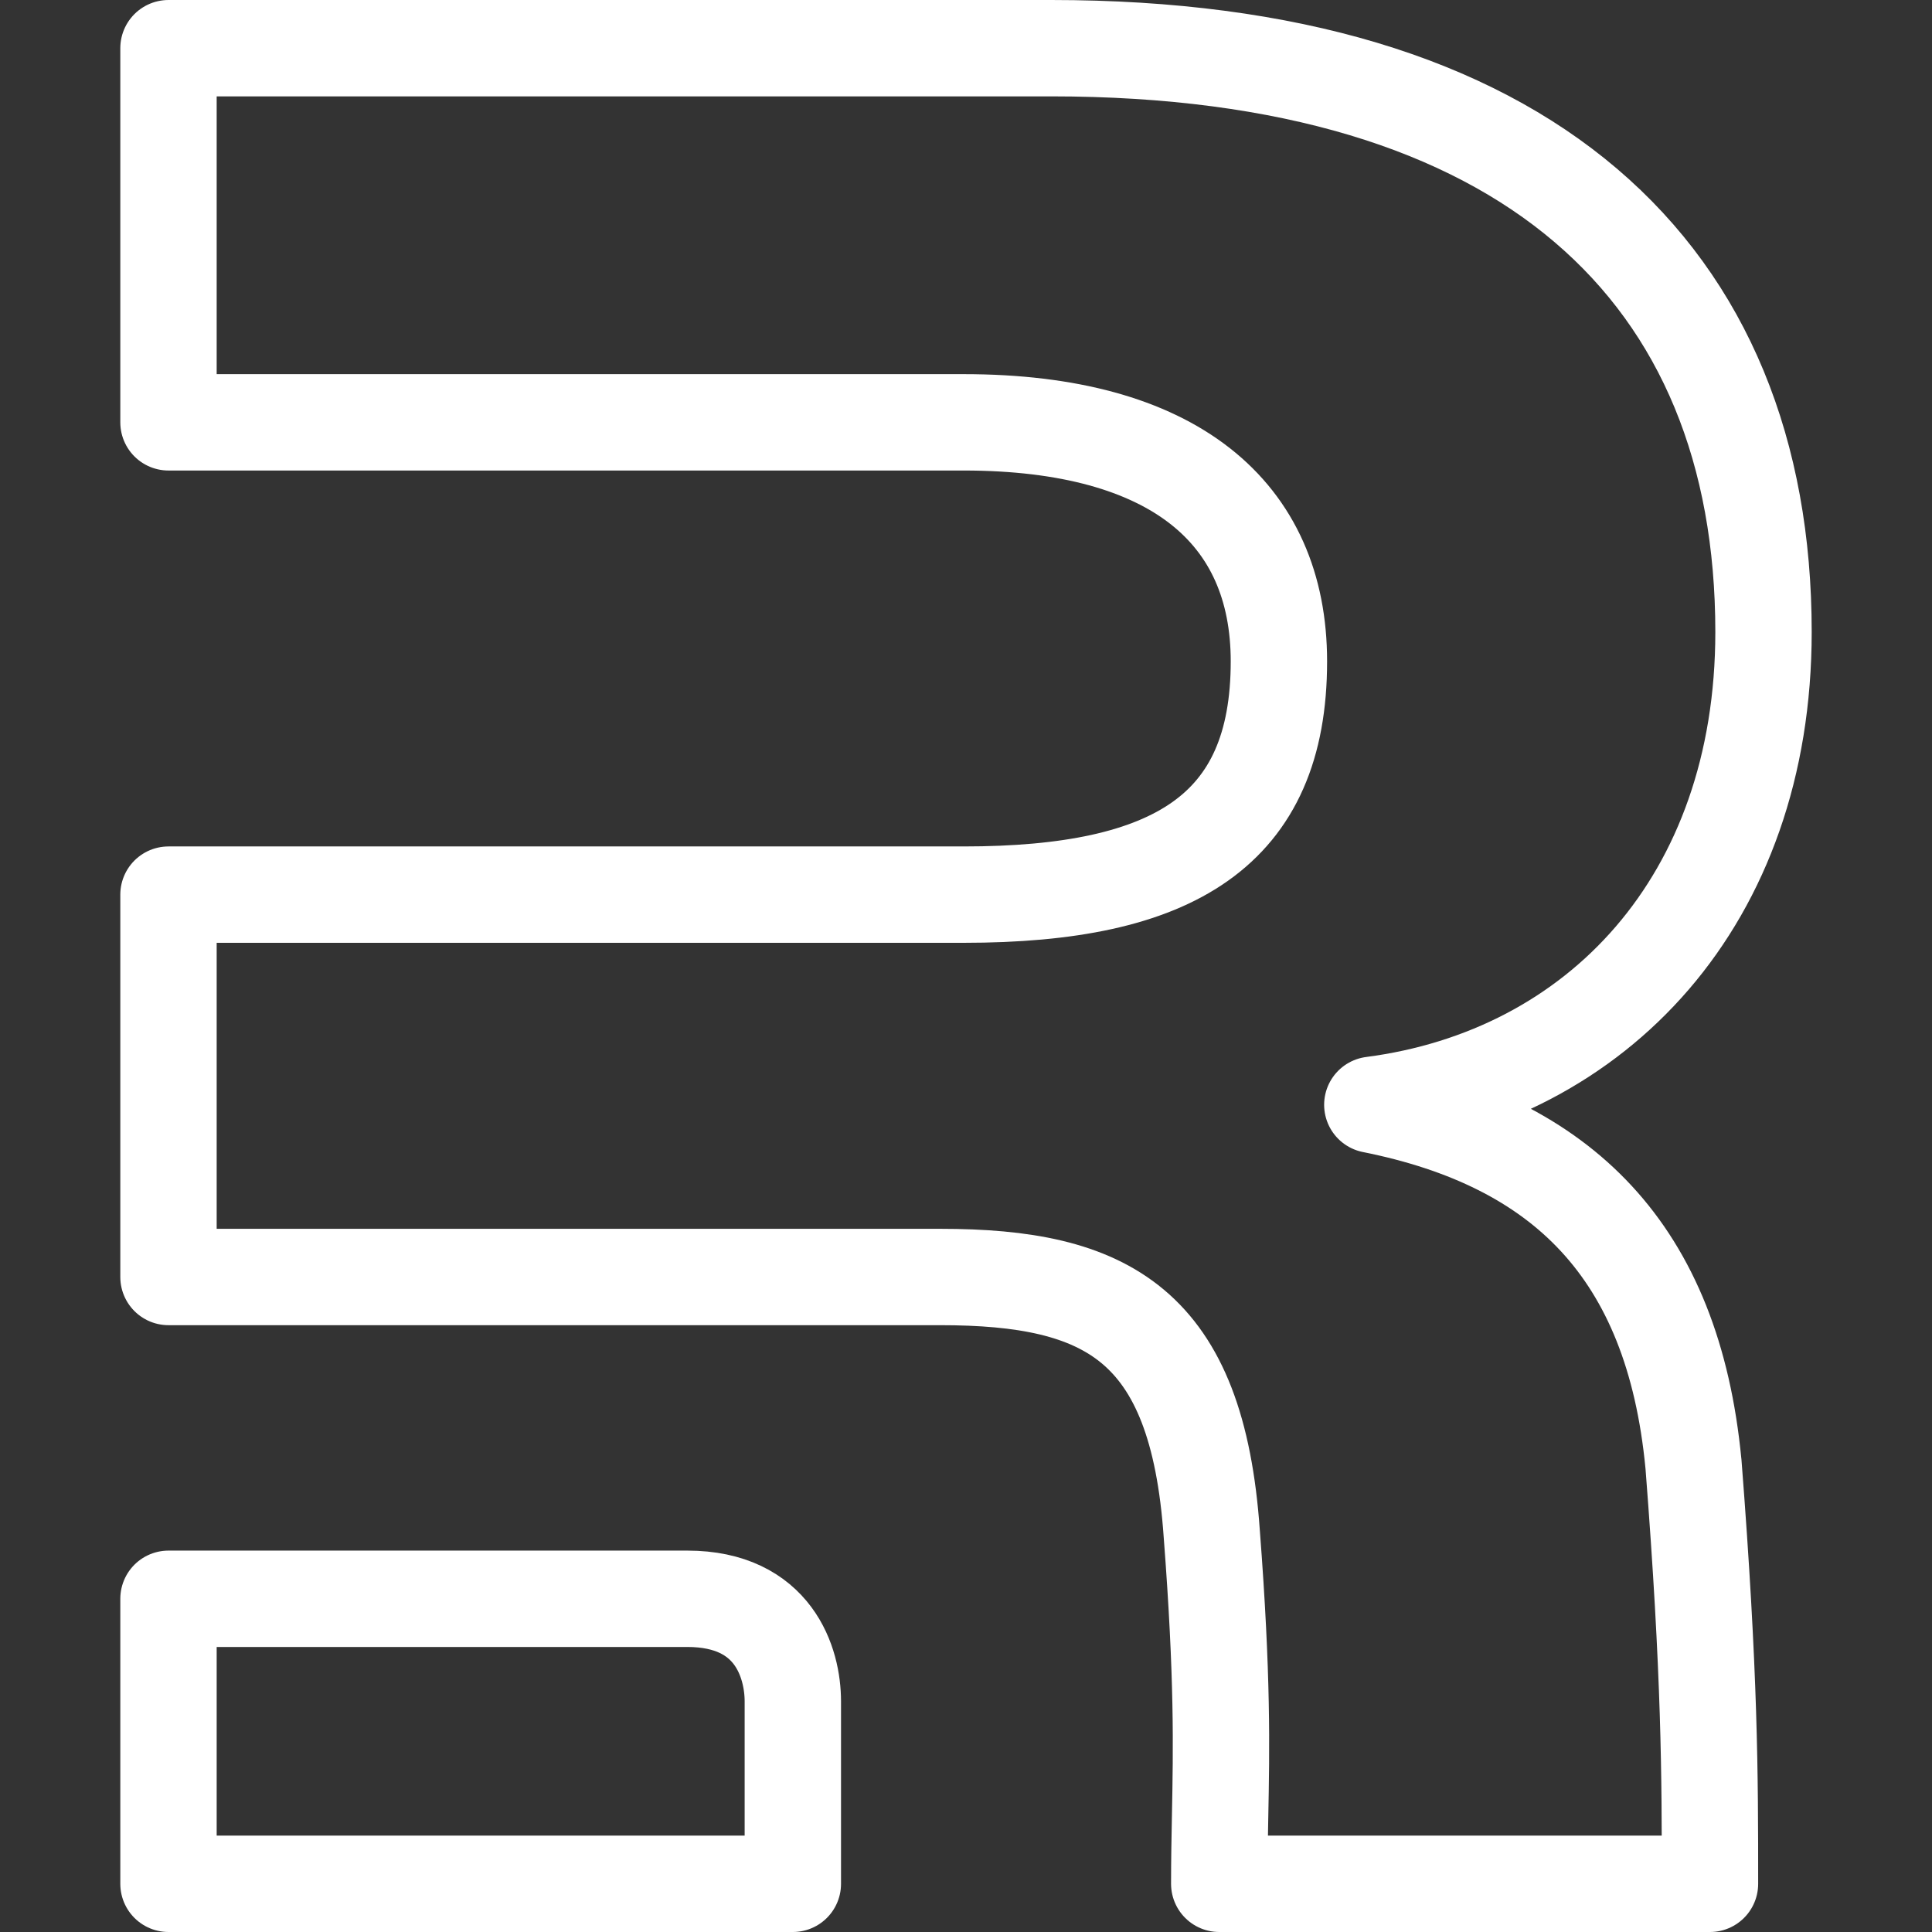 <?xml version="1.0" encoding="UTF-8" standalone="no"?>
<!-- Created with Inkscape (http://www.inkscape.org/) -->

<svg
   width="100.0px"
   height="100.0px"
   viewBox="0 0 100.0 100.0"
   version="1.1"
   id="SVGRoot"
   sodipodi:docname="remix.svg"
   inkscape:version="1.2.1 (9c6d41e410, 2022-07-14)"
   xmlns:inkscape="http://www.inkscape.org/namespaces/inkscape"
   xmlns:sodipodi="http://sodipodi.sourceforge.net/DTD/sodipodi-0.dtd"
   xmlns="http://www.w3.org/2000/svg"
   xmlns:svg="http://www.w3.org/2000/svg">
  <rect x="0" y="0" width="100.0" height="100.0" fill="#333333" stroke="none"/>
  <defs
     id="defs8354" />
  <sodipodi:namedview
     id="namedview32486"
     pagecolor="#181825"
     bordercolor="#000000"
     borderopacity="0.247"
     inkscape:showpageshadow="2"
     inkscape:pageopacity="0"
     inkscape:pagecheckerboard="0"
     inkscape:deskcolor="#313244"
     inkscape:document-units="px"
     showgrid="true"
     inkscape:zoom="4.8719657"
     inkscape:cx="36.843445"
     inkscape:cy="58.497949"
     inkscape:window-width="1920"
     inkscape:window-height="1017"
     inkscape:window-x="1912"
     inkscape:window-y="-8"
     inkscape:window-maximized="1"
     inkscape:current-layer="SVGRoot"
     showborder="false"
     showguides="false">
    <inkscape:grid
       type="xygrid"
       id="grid32609" />
  </sodipodi:namedview>
  <path
     fill-rule="evenodd"
     clip-rule="evenodd"
     d="m 87.653,75.765 c 0.855,10.978 0.855,16.123 0.855,21.741 H 63.108 c 0,-1.224 0.022,-2.343 0.044,-3.478 C 63.221,90.5 63.292,86.821 62.721,79.391 61.965,68.514 57.281,66.097 48.668,66.097 H 41.038 8.721 V 46.306 H 49.877 c 10.879,0 16.319,-3.31 16.319,-12.072 0,-7.705 -5.44,-12.374 -16.319,-12.374 H 8.721 V 2.494 H 54.41 c 24.629,0 36.869,11.633 36.869,30.215 0,13.899 -8.613,22.963 -20.248,24.474 9.822,1.964 15.563,7.554 16.621,18.582 z"
     fill="#121212"
     id="path20487"
     style="fill:none;stroke:#ffffff;stroke-width:4.988;stroke-linecap:round;stroke-linejoin:round;stroke-dasharray:none;stroke-opacity:1" />
  <path
     d="M 8.721,97.506 V 82.753 H 35.577 c 4.486,0 5.46,3.327 5.46,5.311 v 9.442 z"
     fill="#121212"
     id="path20489"
     style="fill:none;stroke:#ffffff;stroke-width:4.988;stroke-linecap:round;stroke-linejoin:round;stroke-dasharray:none;stroke-opacity:1" />
</svg>

